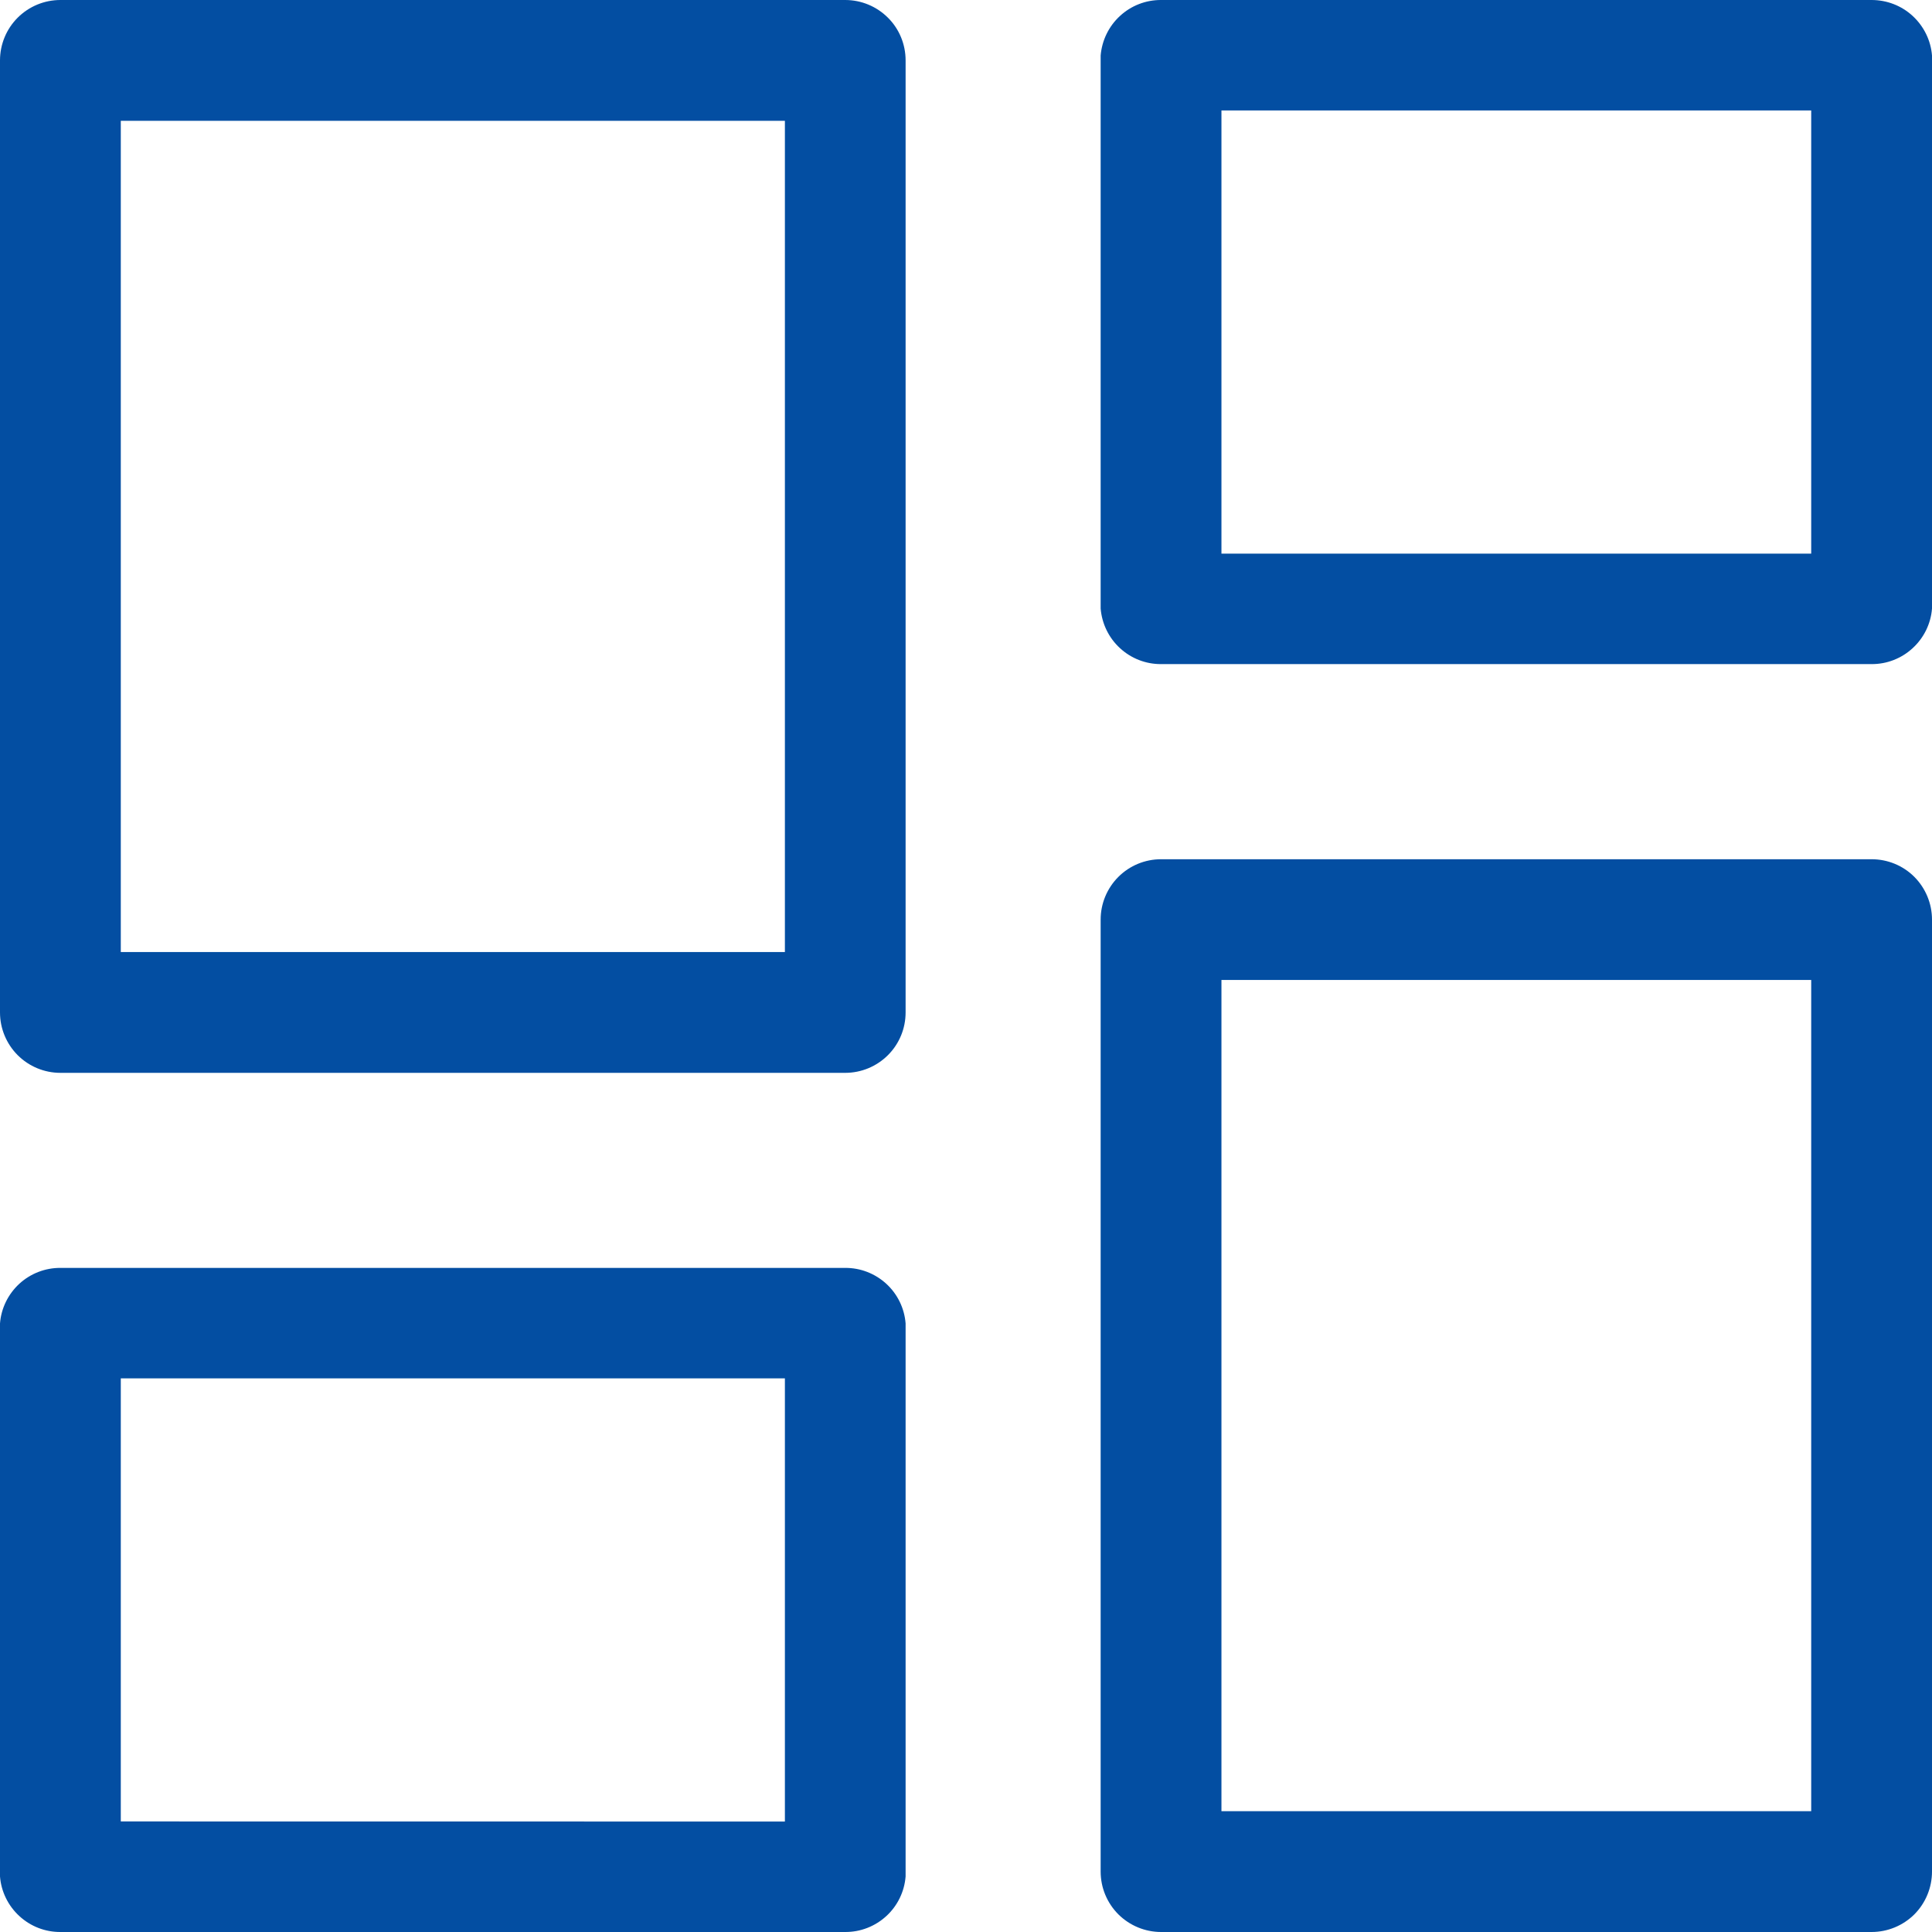 <svg width="23" height="23" viewBox="0 0 23 23" fill="none" xmlns="http://www.w3.org/2000/svg">
<style>
.purple-svg-active{fill:#034ea2;}.b{fill:none;}
</style>
<path class="purple-svg-active" d="M10.062 15.094C10.244 15.093 10.418 15.161 10.552 15.284C10.685 15.406 10.767 15.575 10.781 15.755V22.339C10.767 22.519 10.685 22.688 10.552 22.81C10.418 22.933 10.244 23.001 10.062 23H0.719C0.538 23.001 0.363 22.933 0.23 22.81C0.097 22.688 0.014 22.519 8.1471e-06 22.339V15.755C0.014 15.574 0.097 15.406 0.23 15.283C0.363 15.161 0.538 15.093 0.719 15.094L10.062 15.094ZM22.281 10.229C22.472 10.229 22.655 10.304 22.79 10.439C22.924 10.574 23 10.757 23 10.947V22.281C23 22.472 22.924 22.655 22.79 22.79C22.655 22.924 22.472 23 22.281 23H13.822C13.632 23 13.449 22.924 13.314 22.79C13.179 22.655 13.103 22.472 13.103 22.281V10.947C13.103 10.757 13.179 10.574 13.314 10.439C13.449 10.304 13.632 10.229 13.822 10.229H22.281ZM9.344 16.409H1.438V21.684L9.344 21.685V16.409ZM21.562 11.666H14.541V21.562H21.562V11.666ZM10.062 0C10.253 0 10.436 0.076 10.571 0.211C10.706 0.345 10.781 0.528 10.781 0.719V12.053C10.781 12.244 10.706 12.426 10.571 12.561C10.436 12.696 10.253 12.772 10.062 12.772H0.719C0.528 12.772 0.345 12.696 0.21 12.561C0.076 12.426 0 12.244 0 12.053V0.719C0 0.528 0.076 0.345 0.21 0.211C0.345 0.076 0.528 0 0.719 0H10.062ZM9.344 1.438H1.438V11.334H9.344V1.438ZM22.281 0C22.462 -0 22.637 0.067 22.77 0.19C22.903 0.313 22.986 0.481 23 0.661V7.245C22.986 7.426 22.903 7.594 22.77 7.716C22.637 7.839 22.462 7.907 22.281 7.906H13.822C13.641 7.907 13.466 7.839 13.333 7.716C13.2 7.594 13.118 7.425 13.103 7.245V0.661C13.118 0.481 13.2 0.312 13.333 0.19C13.466 0.067 13.641 -0.001 13.822 4.49587e-06L22.281 0ZM21.562 1.315H14.541V6.591H21.562V1.315Z" fill="white"/>
</svg>
